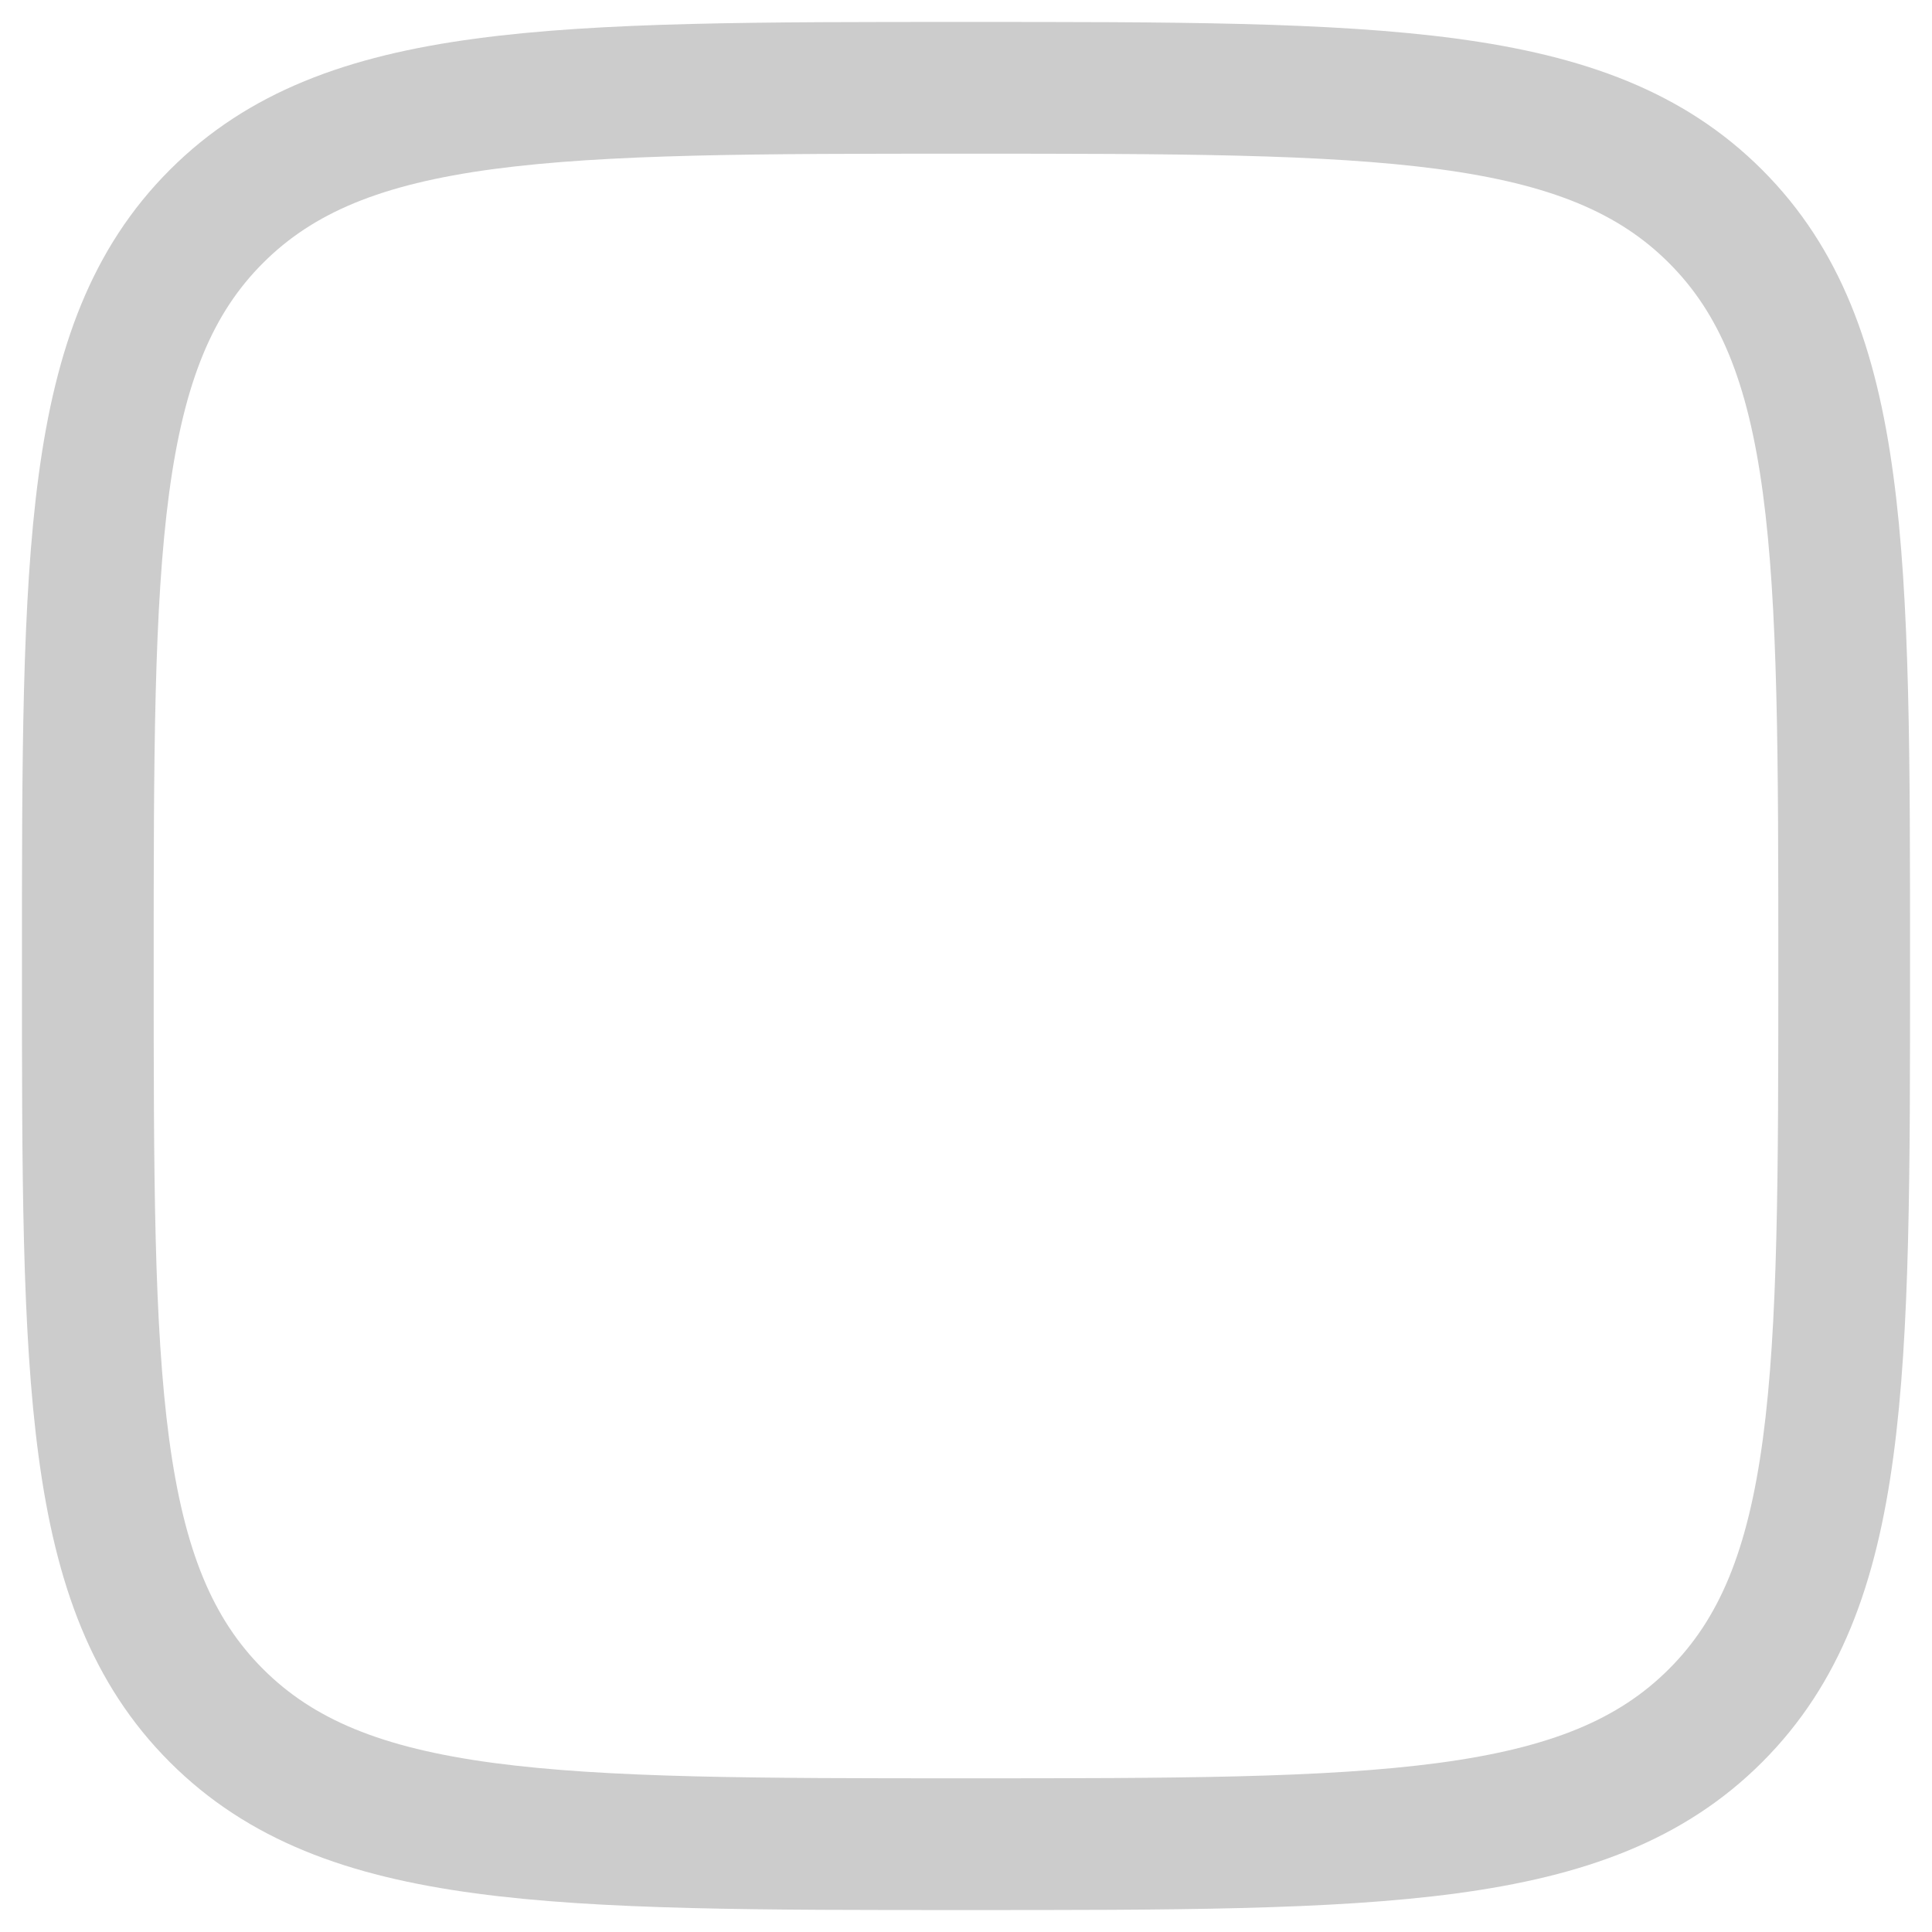 <svg width="22" height="22" viewBox="0 0 22 22" fill="none" xmlns="http://www.w3.org/2000/svg">
<path d="M11 20.25C8.622 20.25 6.914 20.248 5.614 20.074C4.335 19.902 3.564 19.575 2.995 19.005L1.934 20.066C2.829 20.961 3.969 21.366 5.414 21.56C6.837 21.752 8.664 21.75 11 21.75V20.25ZM0.25 11C0.25 13.336 0.248 15.163 0.44 16.586C0.634 18.031 1.039 19.171 1.934 20.066L2.995 19.005C2.425 18.436 2.098 17.665 1.926 16.386C1.752 15.086 1.75 13.378 1.75 11H0.25ZM20.25 11C20.25 13.378 20.248 15.086 20.074 16.386C19.902 17.665 19.575 18.436 19.005 19.005L20.066 20.066C20.961 19.171 21.366 18.031 21.56 16.586C21.752 15.163 21.75 13.336 21.75 11H20.25ZM11 21.75C13.336 21.75 15.163 21.752 16.586 21.56C18.031 21.366 19.171 20.961 20.066 20.066L19.005 19.005C18.436 19.575 17.665 19.902 16.386 20.074C15.086 20.248 13.378 20.25 11 20.25V21.75ZM11 1.75C13.378 1.75 15.086 1.752 16.386 1.926C17.665 2.098 18.436 2.425 19.005 2.995L20.066 1.934C19.171 1.039 18.031 0.634 16.586 0.44C15.163 0.248 13.336 0.25 11 0.25V1.75ZM21.75 11C21.75 8.664 21.752 6.837 21.56 5.414C21.366 3.969 20.961 2.829 20.066 1.934L19.005 2.995C19.575 3.564 19.902 4.335 20.074 5.614C20.248 6.914 20.25 8.622 20.25 11H21.75ZM11 0.25C8.664 0.25 6.837 0.248 5.414 0.44C3.969 0.634 2.829 1.039 1.934 1.934L2.995 2.995C3.564 2.425 4.335 2.098 5.614 1.926C6.914 1.752 8.622 1.75 11 1.75V0.25ZM1.75 11C1.75 8.622 1.752 6.914 1.926 5.614C2.098 4.335 2.425 3.564 2.995 2.995L1.934 1.934C1.039 2.829 0.634 3.969 0.44 5.414C0.248 6.837 0.25 8.664 0.25 11H1.75Z" fill="#CCCCCC"/>
</svg>

